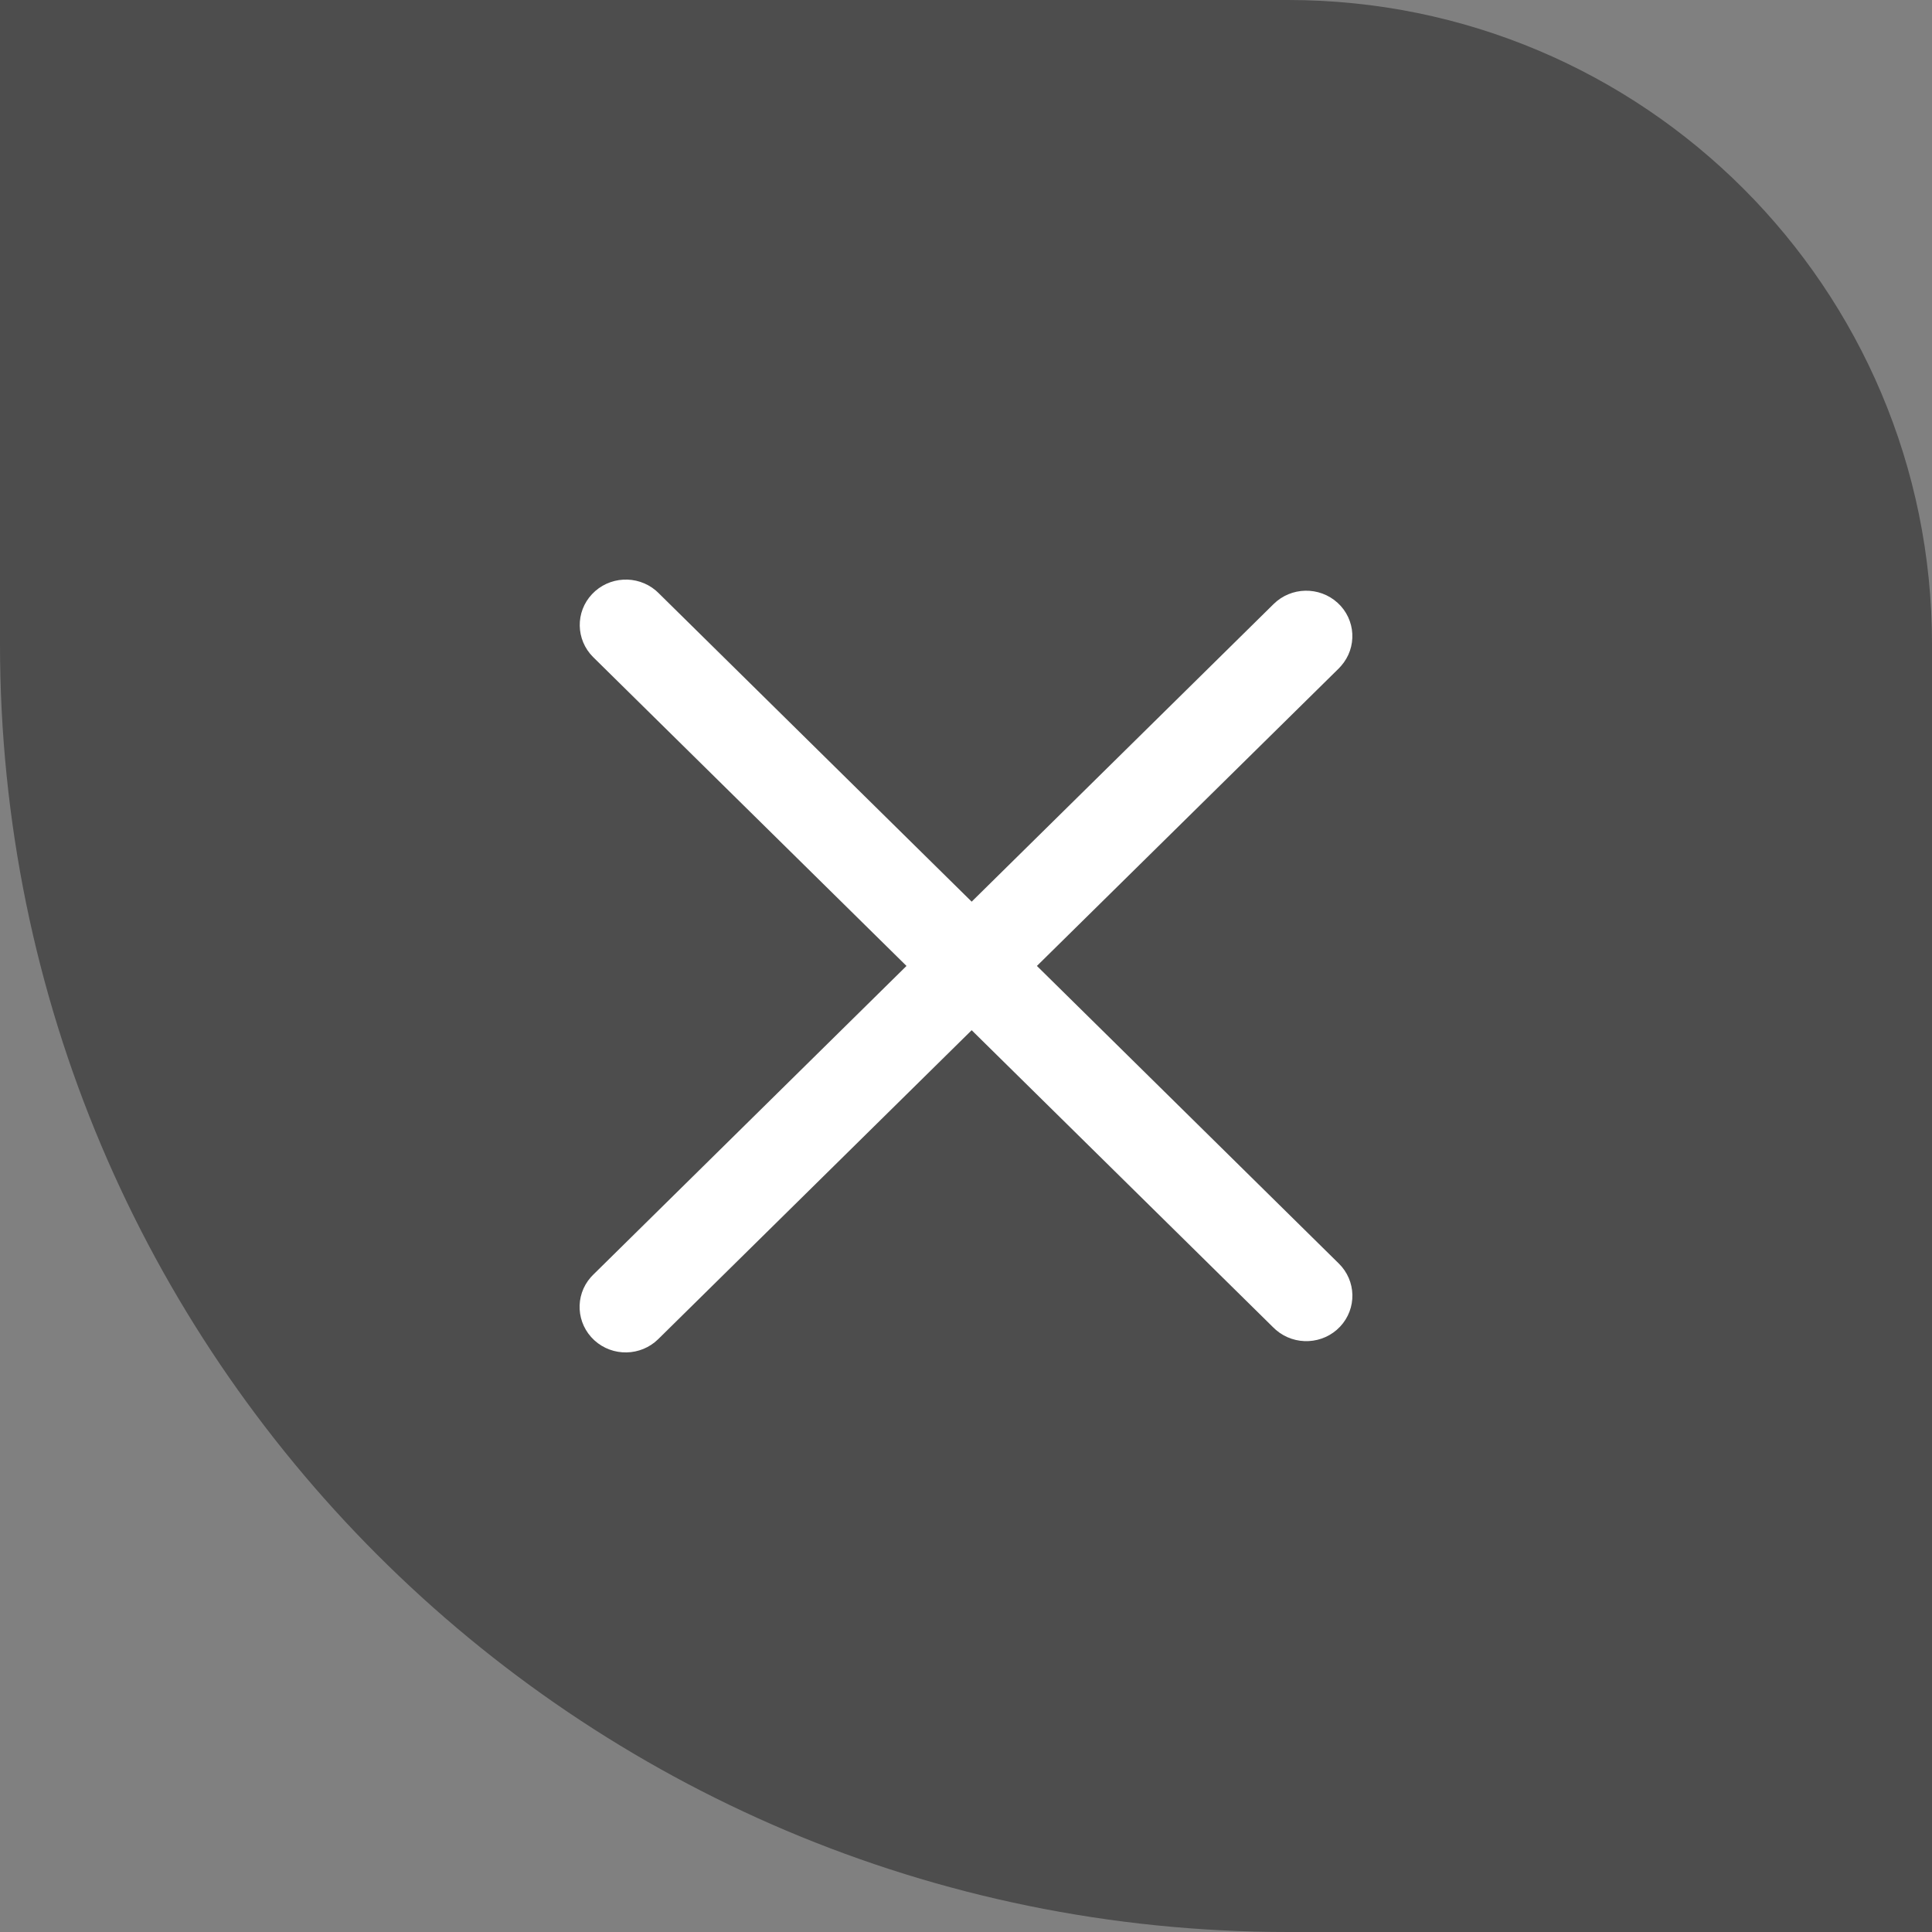 <?xml version="1.0" encoding="UTF-8"?>
<svg width="30px" height="30px" viewBox="0 0 30 30" version="1.1" xmlns="http://www.w3.org/2000/svg" xmlns:xlink="http://www.w3.org/1999/xlink">
    <rect x="0" y="0" width="30" height="30" fill="#808080" stroke="none"/>
    <title>切片</title>
    <g id="页面-1" stroke="none" stroke-width="1" fill="none" fill-rule="evenodd">
        <g id="素材管理-新建的素材编辑图片" transform="translate(-480, -518)">
            <g id="编组" transform="translate(330, 488)">
                <g id="删除" transform="translate(150, 30)">
                    <path d="M0,0 L20,0 C25.523,-1.01453063e-15 30,4.477 30,10 L30,30 L30,30 L20,30 C8.954,30 1.3527075e-15,21.046 0,10 L0,0 L0,0 Z" id="矩形" fill-opacity="0.4" fill="#000000"></path>
                    <path d="M10.183,9.169 L10.222,9.205 L15.088,14.001 L19.775,9.381 C20.047,9.111 20.487,9.102 20.771,9.361 C21.054,9.62 21.077,10.054 20.824,10.341 L20.788,10.38 L16.101,14.999 L20.787,19.618 C21.062,19.886 21.072,20.32 20.809,20.6 C20.546,20.879 20.106,20.902 19.814,20.652 L19.775,20.616 L15.088,15.997 L10.222,20.793 C9.95,21.062 9.511,21.07 9.229,20.812 C8.947,20.553 8.922,20.121 9.173,19.834 L9.21,19.795 L14.076,14.999 L9.21,10.203 C8.94,9.934 8.932,9.503 9.193,9.226 C9.454,8.948 9.891,8.923 10.183,9.169 L10.183,9.169 Z" id="路径" fill="#FFFFFF" fill-rule="nonzero"></path>
                </g>
            </g>
        </g>
    </g>
</svg>